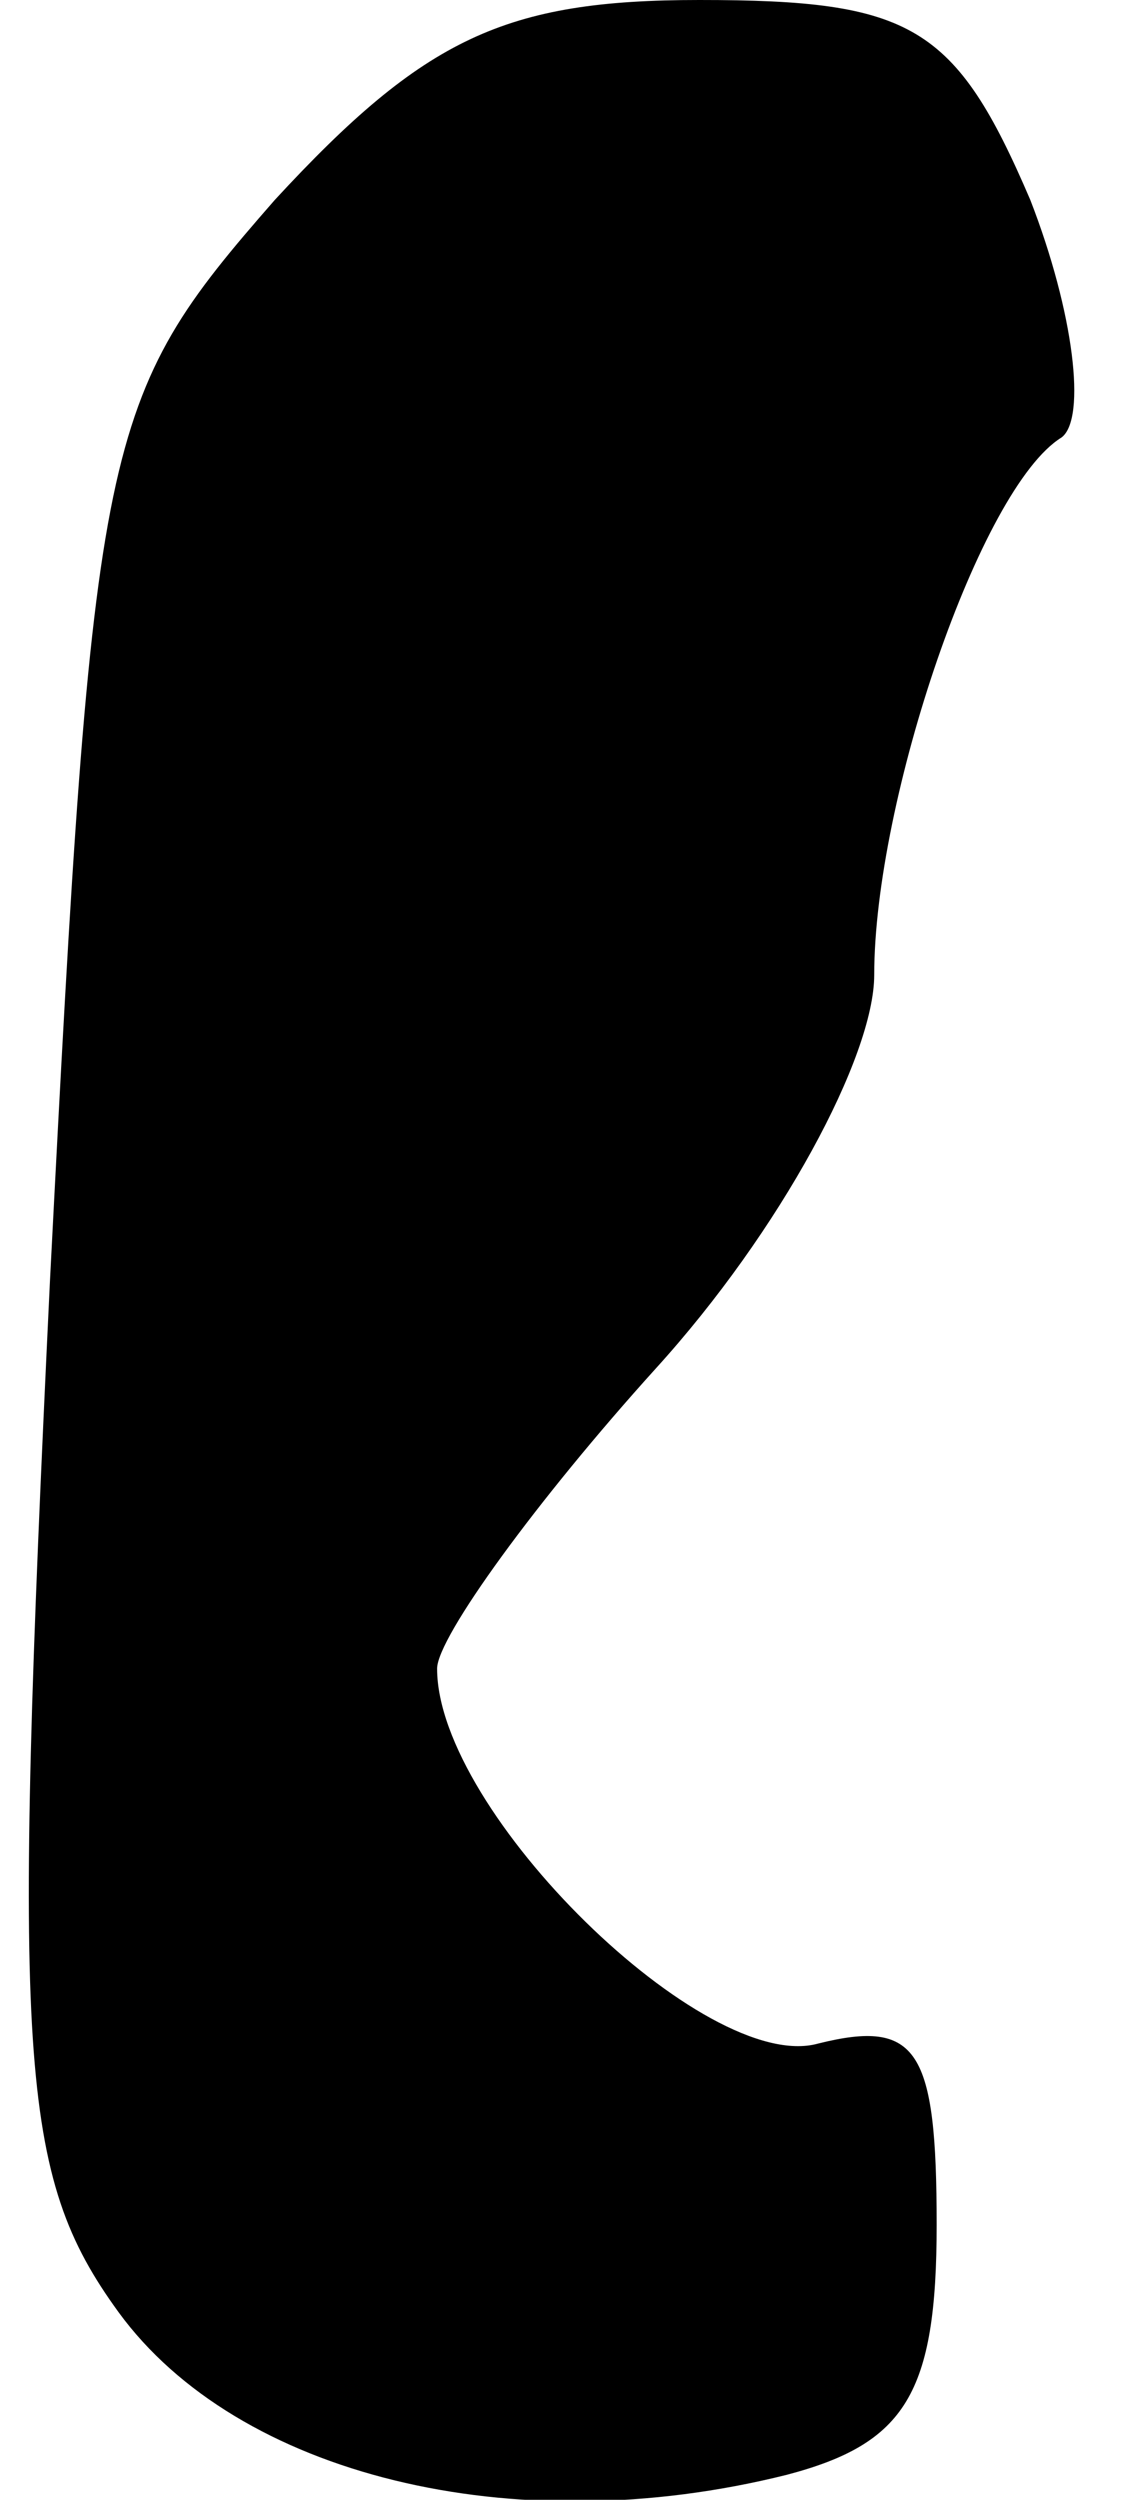<?xml version="1.0" standalone="no"?>
<!DOCTYPE svg PUBLIC "-//W3C//DTD SVG 20010904//EN"
 "http://www.w3.org/TR/2001/REC-SVG-20010904/DTD/svg10.dtd">
<svg version="1.0" xmlns="http://www.w3.org/2000/svg"
 width="18pt" height="40pt" viewBox="0 0 18 40"
 preserveAspectRatio="xMidYMid meet">
<g transform="translate(0,40) scale(0.1,-0.1)"
fill="#000000" stroke="none">
<path fill="#000000" stroke="none" d="M44 368 c-28 -32 -29 -37 -36 -173 -6
-125 -5 -143 11 -165 19 -26 63 -37 107 -26 19 5 24 13 24 40 0 28 -3 33 -19
29 -18 -5 -61 37 -61 60 0 5 16 27 35 48 20 22 35 50 35 63 0 28 17 78 30 86
4 3 2 20 -5 38 -12 28 -19 32 -53 32 -31 0 -44 -6 -68 -32z"/>
</g>
</svg>
